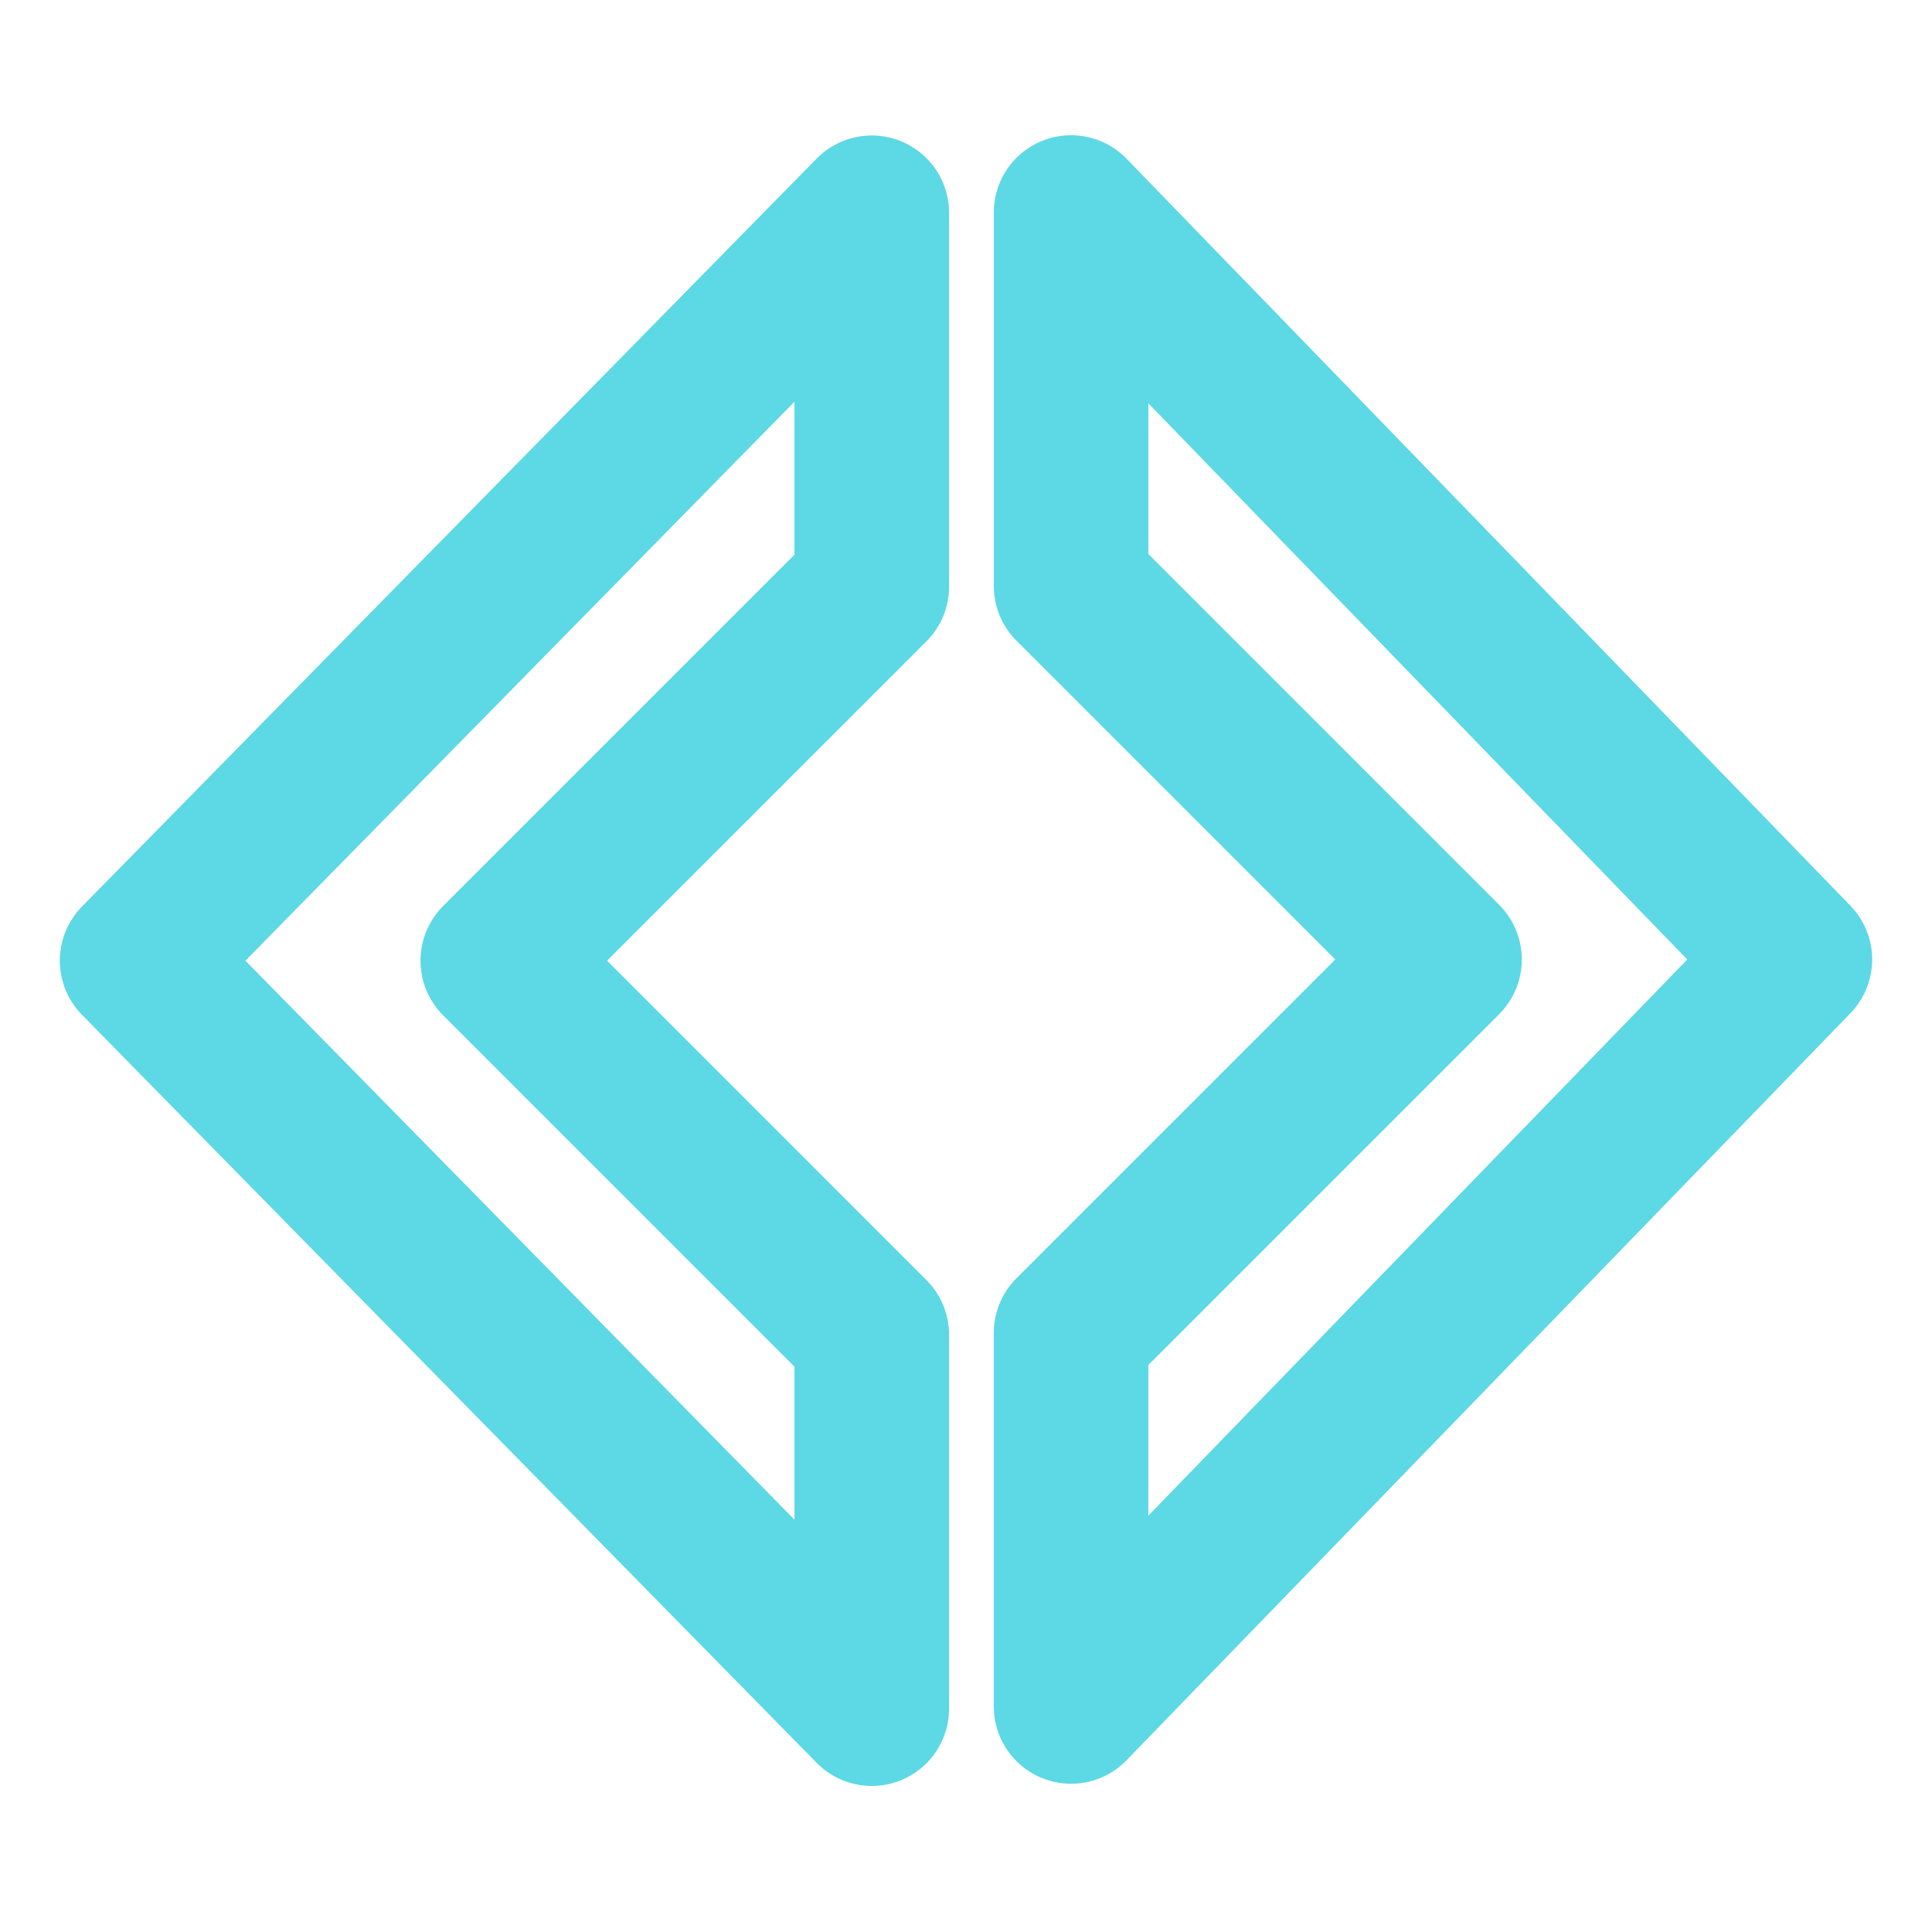 <svg width="100" height="100" viewBox="0 0 100 100" fill="none" xmlns="http://www.w3.org/2000/svg">
<path d="M7.097 49.725L45.123 11.012V30.368L25.765 49.725L45.123 69.084V88.441L7.097 49.725ZM92.903 49.663L55.439 11V30.332L74.769 49.663L55.438 68.994V88.326L92.903 49.663Z" stroke="#5DD8E5" stroke-width="8" stroke-linecap="round" stroke-linejoin="round"/>
</svg>
